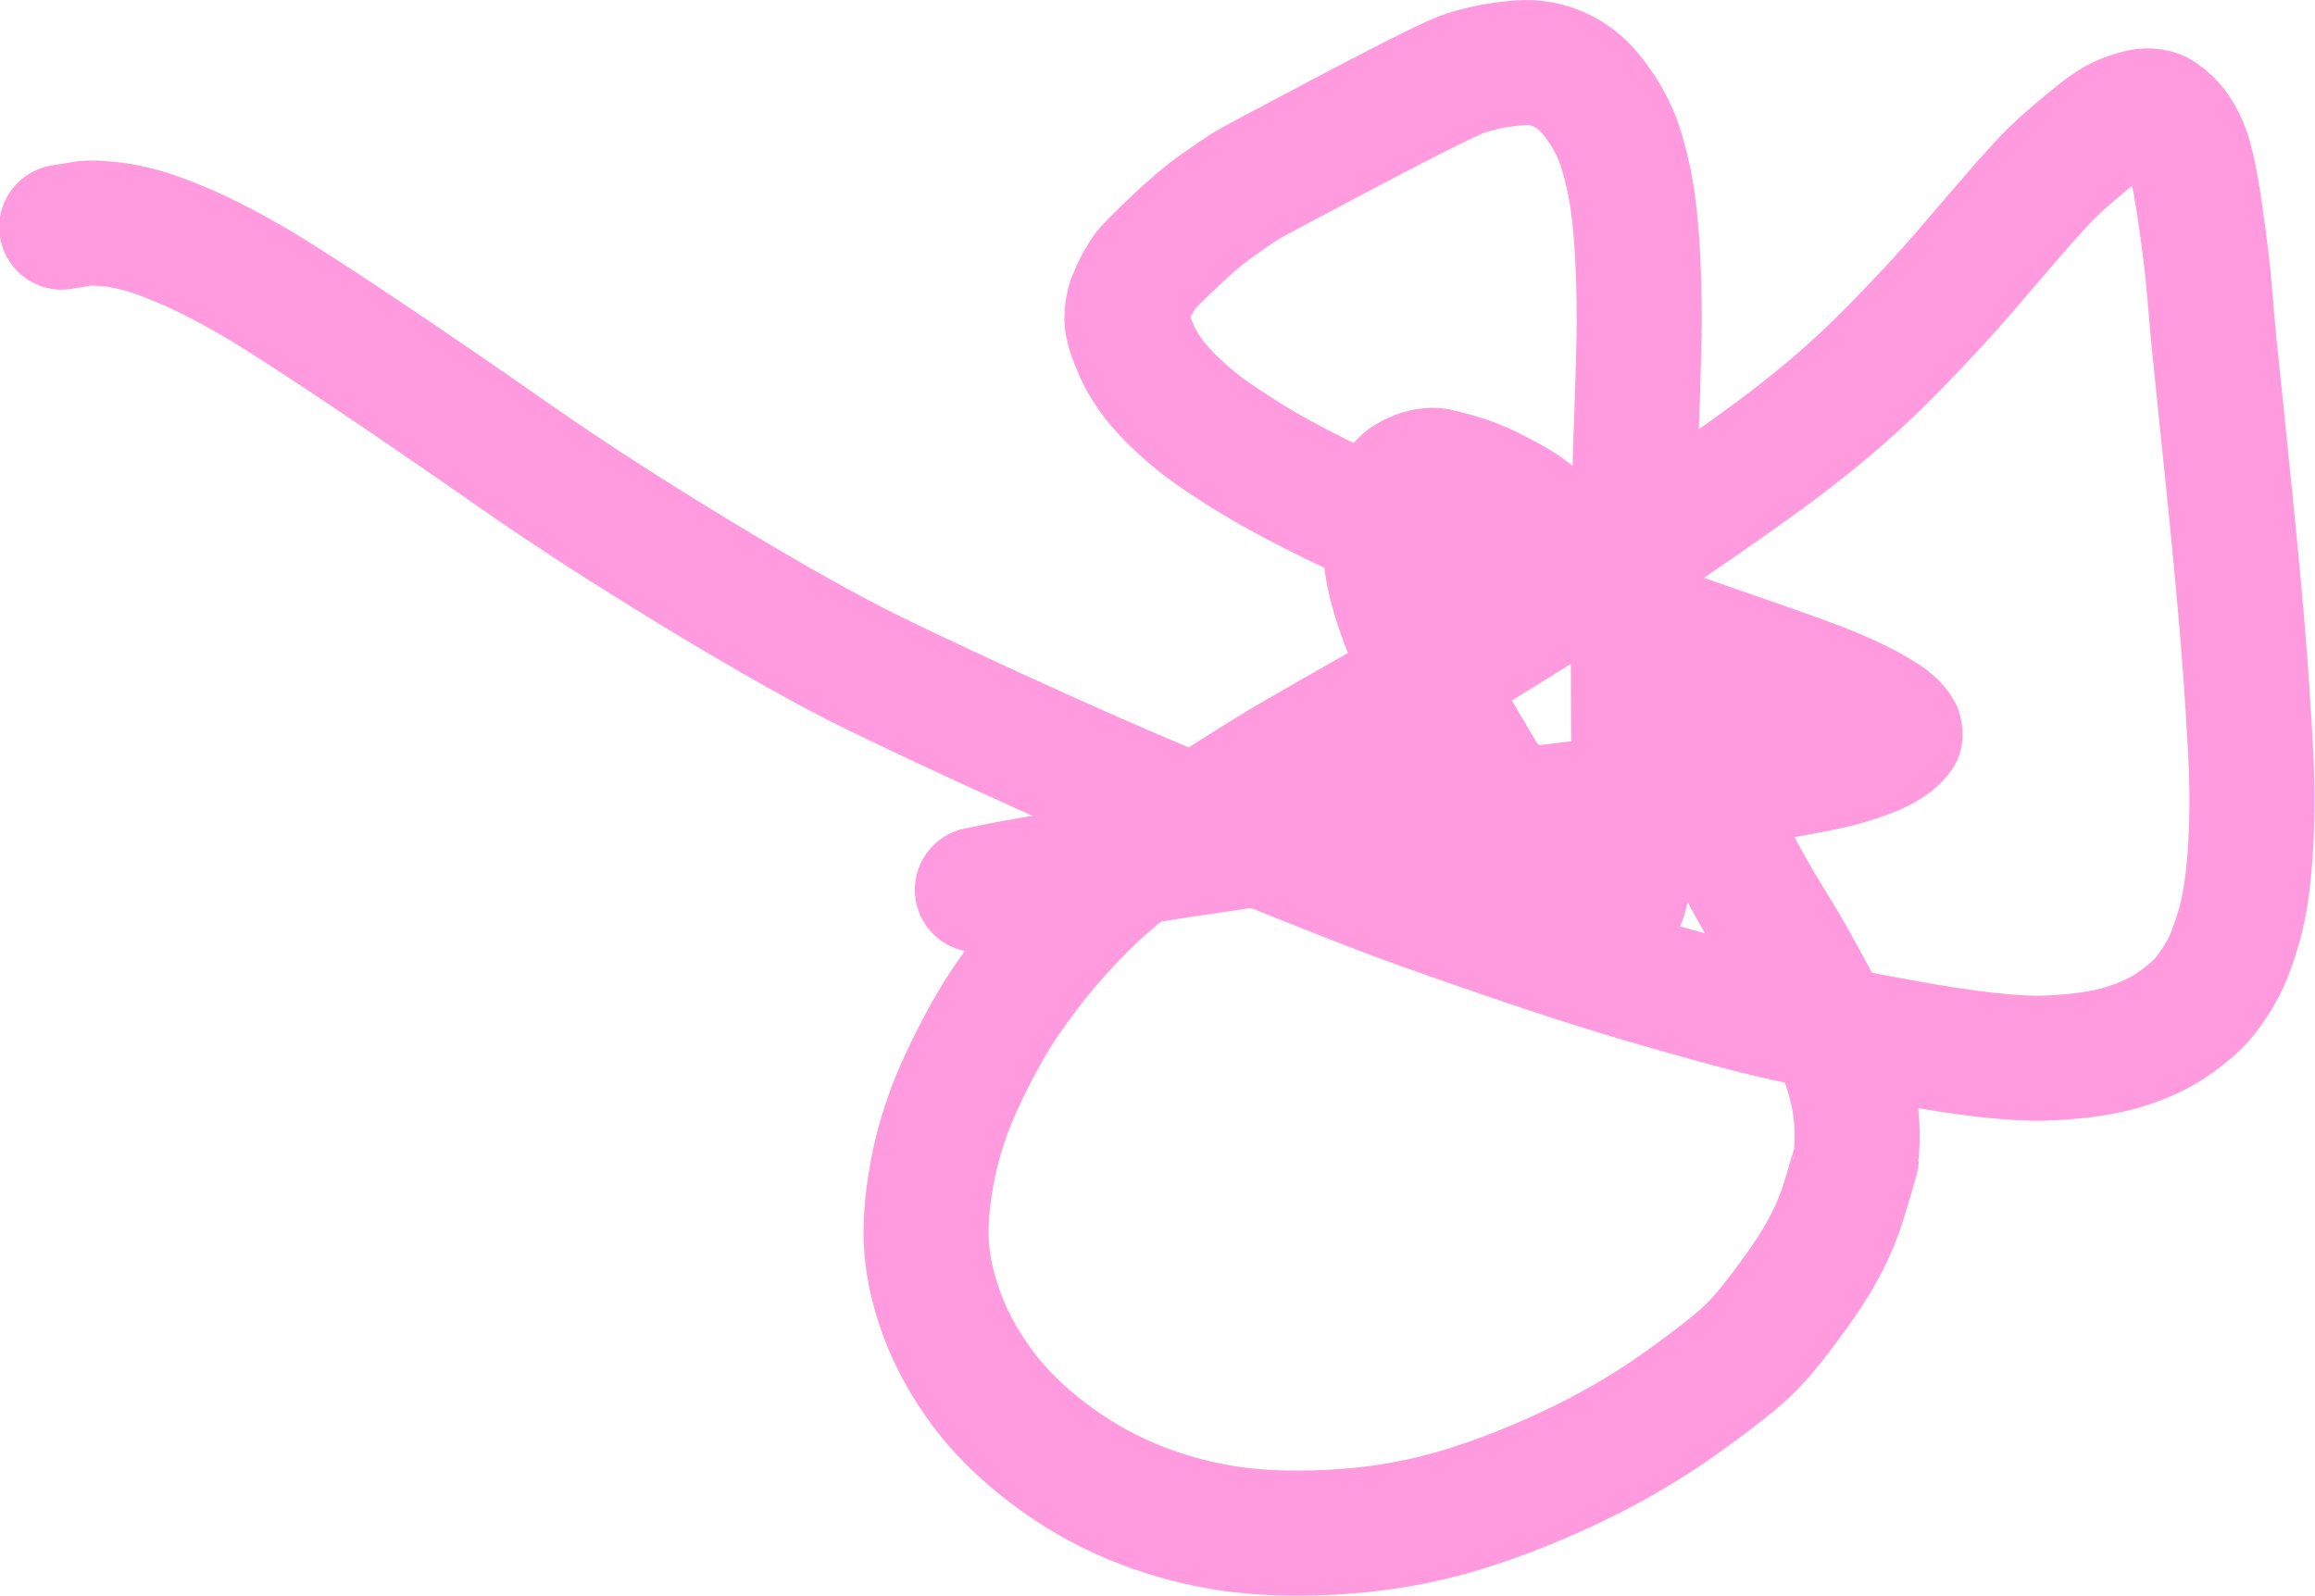 <?xml version="1.0" encoding="UTF-8"?>
<svg id="Layer_1" data-name="Layer 1" xmlns="http://www.w3.org/2000/svg" width="156.07" height="107.61" viewBox="0 0 156.07 107.61">
  <defs>
    <style>
      .cls-1 {
        fill: none;
        stroke: #ff9adf;
        stroke-linecap: round;
        stroke-linejoin: round;
        stroke-width: 8.43px;
      }
    </style>
  </defs>
  <path id="STROKE_23f62bfc-2697-4306-8072-b8a5e67f5fc1" data-name="STROKE 23f62bfc-2697-4306-8072-b8a5e67f5fc1" class="cls-1" d="M65.89,60l.86-.17c.67-.18,3.66-.7,8.98-1.55,5.32-.86,10.65-1.62,15.97-2.3,5.32-.68,9.63-1.21,12.91-1.59,3.28-.38,5.71-.67,7.26-.85,1.56-.18,3.76-.5,6.61-.95,2.85-.45,4.84-.84,5.97-1.17s1.97-.65,2.52-.96c.55-.31.92-.62,1.13-.92l-.04-.24c-.1-.18-.26-.37-.49-.58-.23-.21-.67-.51-1.34-.89-.67-.38-1.48-.77-2.46-1.19-.97-.42-2.91-1.13-5.82-2.14-2.91-1.01-6.62-2.3-11.12-3.86-4.51-1.56-7.95-2.82-10.32-3.79-2.37-.97-4.55-1.93-6.53-2.9-1.98-.97-3.56-1.8-4.74-2.49-1.18-.69-2.32-1.42-3.42-2.18-1.09-.76-2.11-1.62-3.04-2.57-.93-.95-1.63-1.93-2.1-2.95-.46-1.02-.7-1.77-.71-2.25,0-.48.07-.93.24-1.36.17-.43.33-.78.48-1.04.15-.26.3-.5.43-.72.13-.22.78-.88,1.93-1.98,1.15-1.1,2.16-1.95,3.02-2.56s1.48-1.03,1.86-1.27c.38-.24,2.75-1.51,7.12-3.81,4.37-2.3,6.95-3.58,7.72-3.83.77-.25,1.57-.44,2.4-.56.83-.12,1.49-.18,1.98-.16.49.02,1,.12,1.51.29.52.17,1.02.44,1.5.79s.98.87,1.48,1.55c.5.68.92,1.4,1.25,2.15.33.75.64,1.79.92,3.1s.48,3.01.59,5.09c.11,2.07.14,4.11.09,6.1-.05,1.99-.12,4.2-.21,6.61-.09,2.41-.14,5.84-.16,10.29-.01,4.45,0,7.93.03,10.46.03,2.53.04,4.26,0,5.19-.03.93-.13,1.91-.29,2.95-.17,1.04-.3,1.67-.41,1.89-.11.22-.19.36-.27.42s-.29.06-.67,0c-.37-.05-.89-.3-1.55-.74-.66-.44-1.5-1.22-2.52-2.33-1.02-1.11-1.98-2.3-2.89-3.58-.91-1.28-1.42-2-1.53-2.17-.11-.16-.81-1.34-2.1-3.53-1.29-2.19-2.33-4.28-3.12-6.25-.79-1.98-1.24-3.64-1.36-4.98-.12-1.34-.14-2.19-.08-2.56.07-.37.18-.75.34-1.14.16-.39.33-.7.5-.91.17-.21.33-.38.47-.5.14-.12.36-.25.66-.39.3-.14.57-.22.8-.26.24-.03.43-.05.58-.04.15,0,.63.13,1.45.35.81.23,1.61.53,2.38.92s1.37.71,1.81.98c.44.27,1.04.72,1.8,1.34.76.62,1.49,1.29,2.2,2.01.71.72,1.29,1.36,1.75,1.91.46.55.78.97.95,1.24.17.27.33.53.47.78s.36.66.65,1.22c.3.56.74,1.48,1.33,2.76.59,1.28,1.01,2.22,1.27,2.82.26.6.51,1.2.75,1.81.25.61.57,1.45.97,2.52.4,1.07.83,2.11,1.29,3.1.46,1,.96,1.99,1.48,2.96.53.97.96,1.74,1.29,2.31.33.56.79,1.31,1.36,2.25.58.94,1.31,2.23,2.19,3.87.88,1.65,1.42,2.68,1.6,3.1.18.42.41,1.04.68,1.85.27.81.46,1.53.58,2.15.12.62.19,1.25.22,1.87.03.63.03,1.14,0,1.54-.02.4-.03.63-.03.7,0,.07-.28,1.03-.84,2.88-.56,1.85-1.53,3.75-2.9,5.69-1.37,1.94-2.49,3.35-3.37,4.23-.88.88-2.48,2.14-4.81,3.8-2.33,1.66-4.88,3.13-7.66,4.42-2.78,1.29-5.42,2.28-7.93,2.98-2.51.69-5.15,1.11-7.93,1.25-2.78.14-5.23.03-7.35-.33-2.12-.36-4.17-.95-6.14-1.78-1.97-.83-3.84-1.92-5.62-3.28-1.78-1.36-3.24-2.81-4.38-4.35-1.14-1.55-2.02-3.12-2.63-4.72-.61-1.6-.99-3.14-1.11-4.64-.13-1.49,0-3.27.4-5.33.39-2.06,1.08-4.15,2.08-6.24.99-2.1,1.96-3.84,2.91-5.22.95-1.38,1.88-2.61,2.82-3.7.93-1.08,1.88-2.1,2.86-3.04.97-.94,2.27-2.03,3.89-3.27,1.62-1.24,3.37-2.45,5.23-3.64,1.86-1.19,3.34-2.1,4.44-2.74,1.1-.64,2-1.16,2.7-1.56.7-.4,1.89-1.07,3.57-2.03,1.68-.96,4.6-2.73,8.78-5.32,4.17-2.59,7.37-4.64,9.6-6.15,2.23-1.51,4.33-2.97,6.31-4.39,1.98-1.41,3.76-2.79,5.34-4.13,1.58-1.34,3.17-2.84,4.79-4.52,1.62-1.67,3-3.17,4.13-4.48,1.14-1.32,2.01-2.34,2.63-3.06.62-.72,1.13-1.31,1.53-1.77.41-.46.86-.95,1.36-1.49.5-.54,1.26-1.24,2.29-2.11,1.03-.87,1.75-1.43,2.16-1.69.41-.26.83-.46,1.26-.6.43-.15.76-.23.99-.26.24-.03.49-.01.74.05.26.06.59.28.99.67.4.39.76.95,1.08,1.7.32.74.64,2.2.95,4.36.32,2.16.54,4,.66,5.51.13,1.51.22,2.6.29,3.28.07.68.38,3.69.93,9.05.55,5.36.93,9.51,1.15,12.47.22,2.96.36,5.37.44,7.24.07,1.87.05,3.78-.08,5.75-.13,1.97-.38,3.58-.74,4.84-.36,1.25-.73,2.23-1.1,2.92-.37.69-.79,1.32-1.25,1.89-.46.57-1.15,1.17-2.08,1.82-.92.65-2.06,1.17-3.41,1.58-1.35.4-3.06.65-5.14.73-2.07.09-5.39-.28-9.95-1.12-4.56-.83-8.07-1.57-10.53-2.22-2.46-.65-4.91-1.34-7.37-2.07-2.46-.73-5.24-1.63-8.34-2.69-3.1-1.06-5.5-1.91-7.2-2.53-1.7-.62-5.03-1.93-10.01-3.93-4.97-2-9.74-4.03-14.31-6.1-4.57-2.06-8.35-3.83-11.36-5.3-3.01-1.47-6.91-3.66-11.71-6.57-4.8-2.91-8.94-5.59-12.42-8.02-3.48-2.43-6.97-4.83-10.48-7.18-3.51-2.35-6.06-3.98-7.64-4.88-1.59-.91-3.02-1.63-4.29-2.17s-2.3-.91-3.08-1.1c-.78-.2-1.4-.31-1.87-.35-.47-.04-.81-.06-1.03-.08-.21-.01-.43,0-.65.02-.22.03-.74.12-1.58.26"/>
</svg>